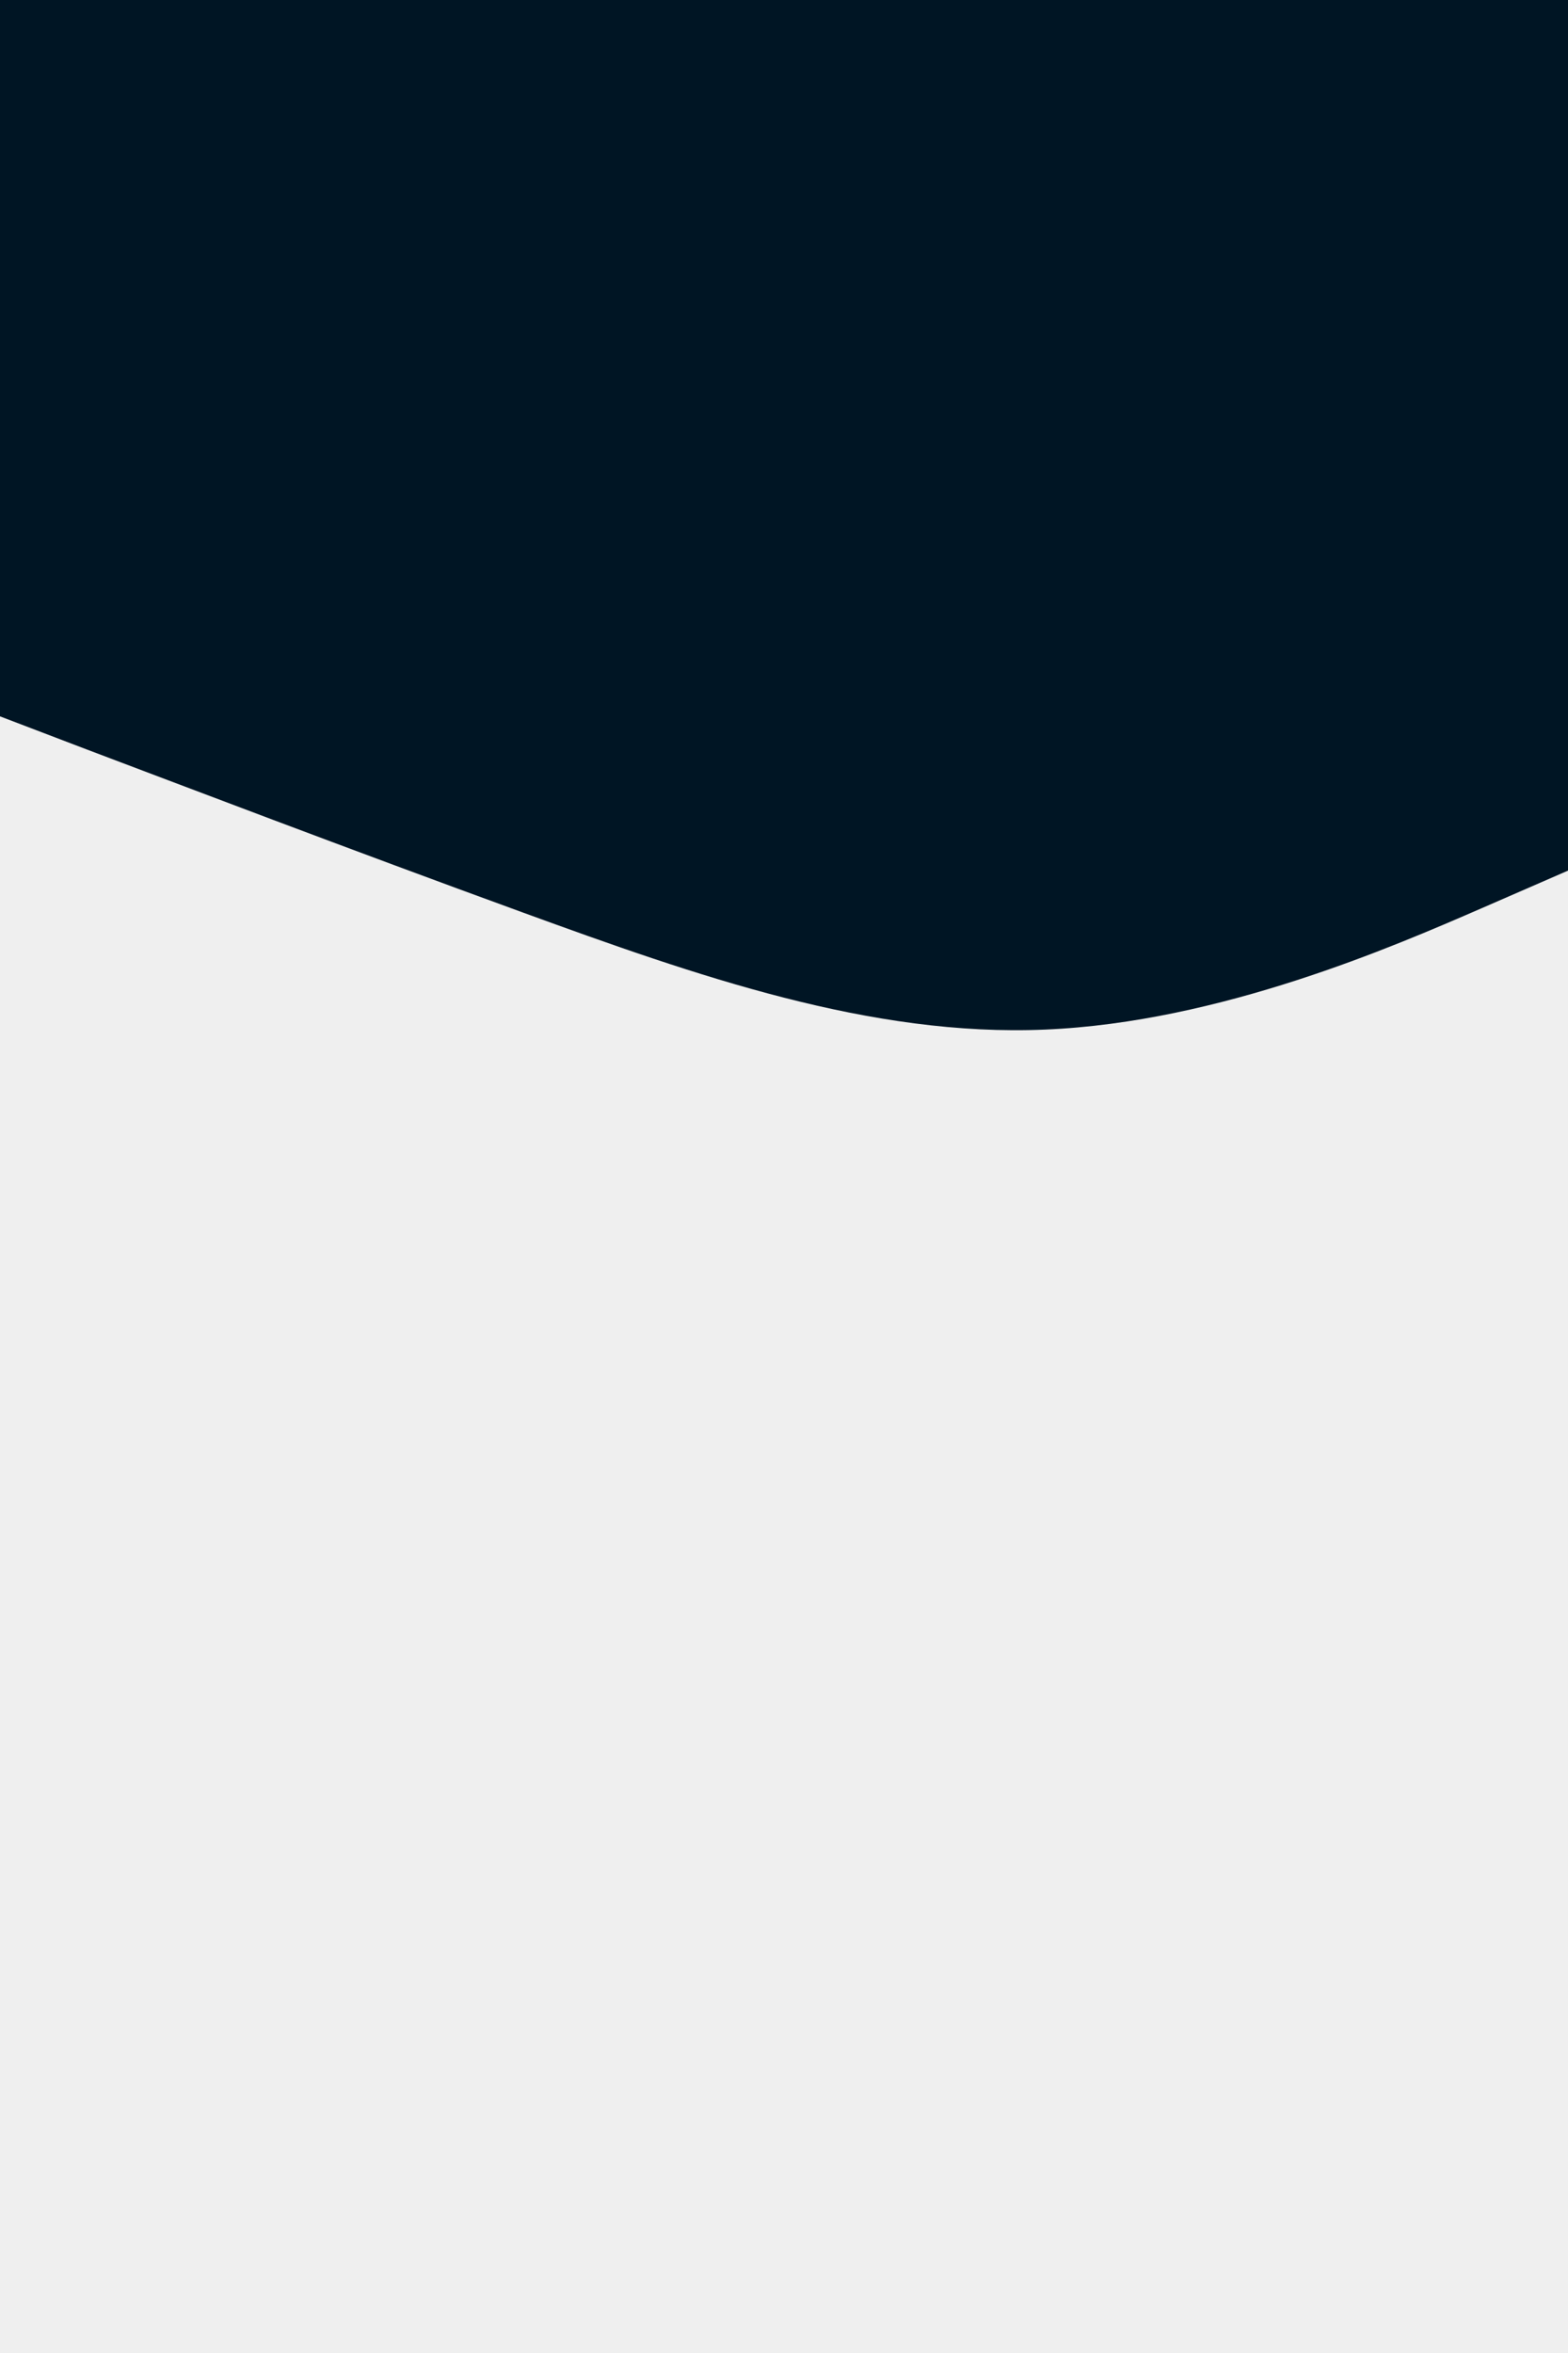 <svg id="visual" viewBox="0 0 600 900" width="600" height="900" xmlns="http://www.w3.org/2000/svg" xmlns:xlink="http://www.w3.org/1999/xlink" version="1.1"><rect x="0" y="0" width="600" height="900" fill="#efefef"></rect><path d="M0 274L33.3 286.7C66.7 299.3 133.3 324.7 200 349C266.7 373.3 333.3 396.7 400 393.8C466.7 391 533.3 362 566.7 347.5L600 333L600 0L566.7 0C533.3 0 466.7 0 400 0C333.3 0 266.7 0 200 0C133.3 0 66.7 0 33.3 0L0 0Z" fill="#001524" stroke-linecap="round" stroke-linejoin="miter"></path></svg>